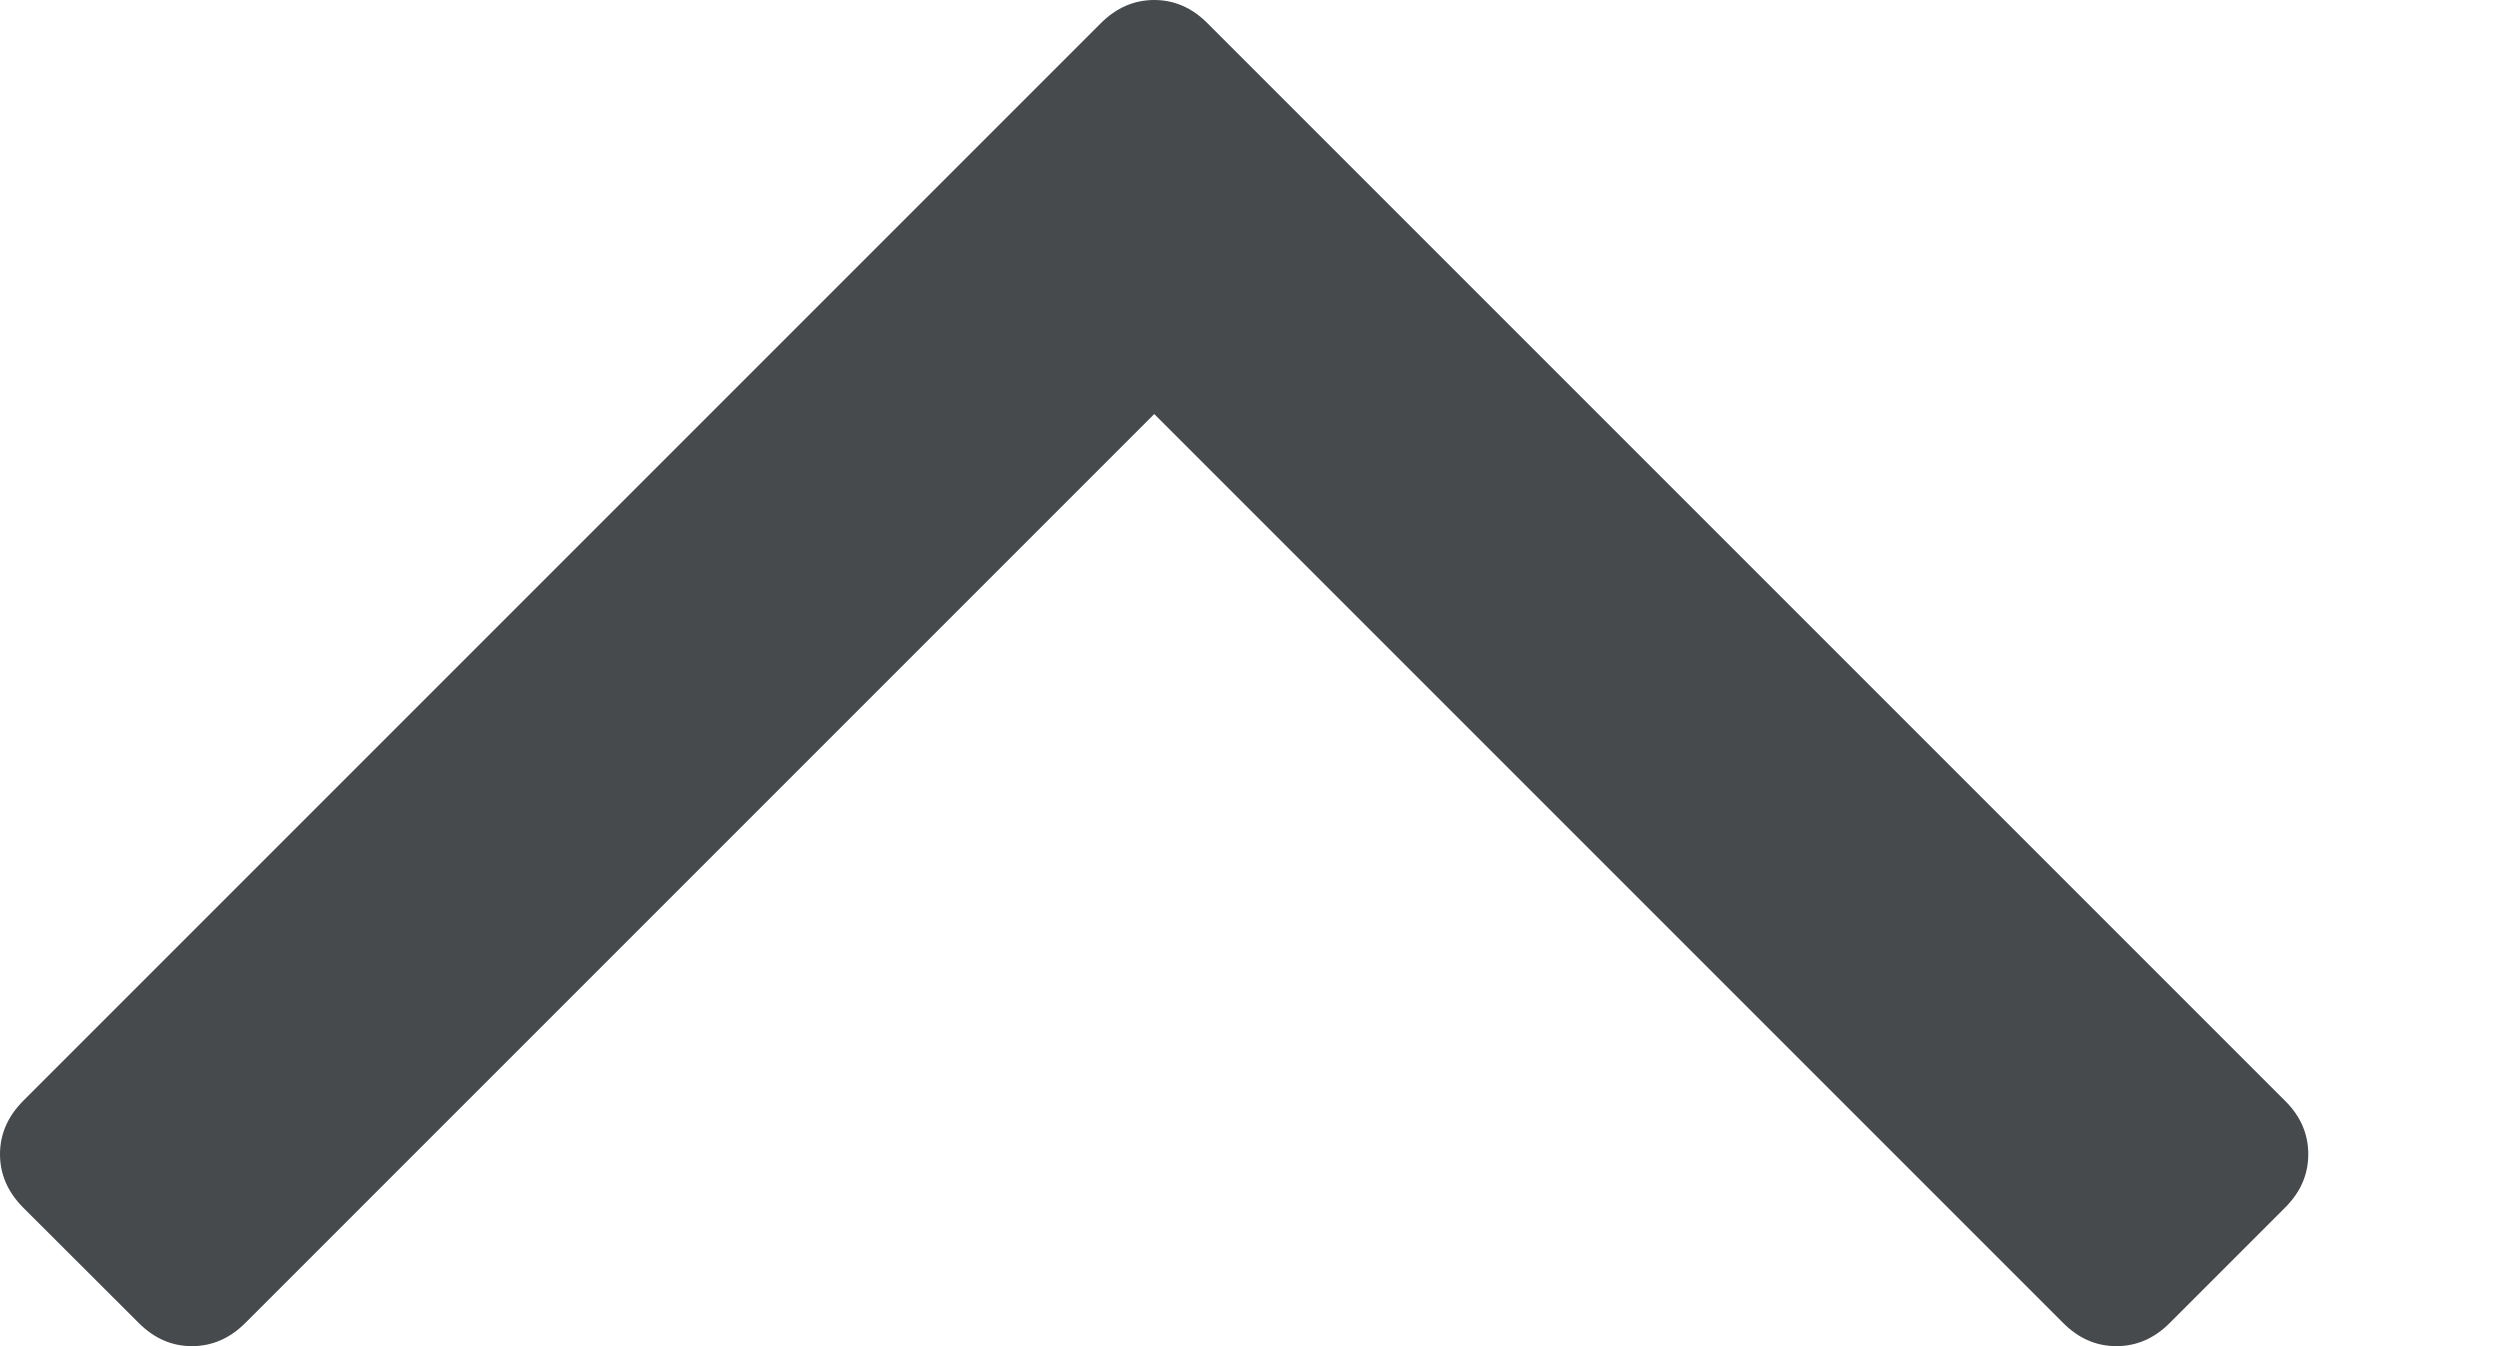 <svg width="13" height="7" viewBox="0 0 13 7" fill="none" xmlns="http://www.w3.org/2000/svg">
<path d="M11.883 5.725L6.278 0.12C6.198 0.04 6.106 0 6.002 0C5.898 0 5.805 0.04 5.725 0.12L0.12 5.725C0.04 5.806 0 5.898 0 6.002C0 6.106 0.04 6.198 0.12 6.279L0.722 6.88C0.802 6.96 0.894 7 0.998 7C1.102 7 1.195 6.96 1.275 6.88L6.002 2.153L10.729 6.88C10.809 6.96 10.901 7 11.005 7C11.11 7 11.202 6.96 11.282 6.88L11.883 6.279C11.964 6.198 12.003 6.106 12.003 6.002C12.003 5.898 11.964 5.805 11.883 5.725Z" fill="#464A4D"/>
</svg>
